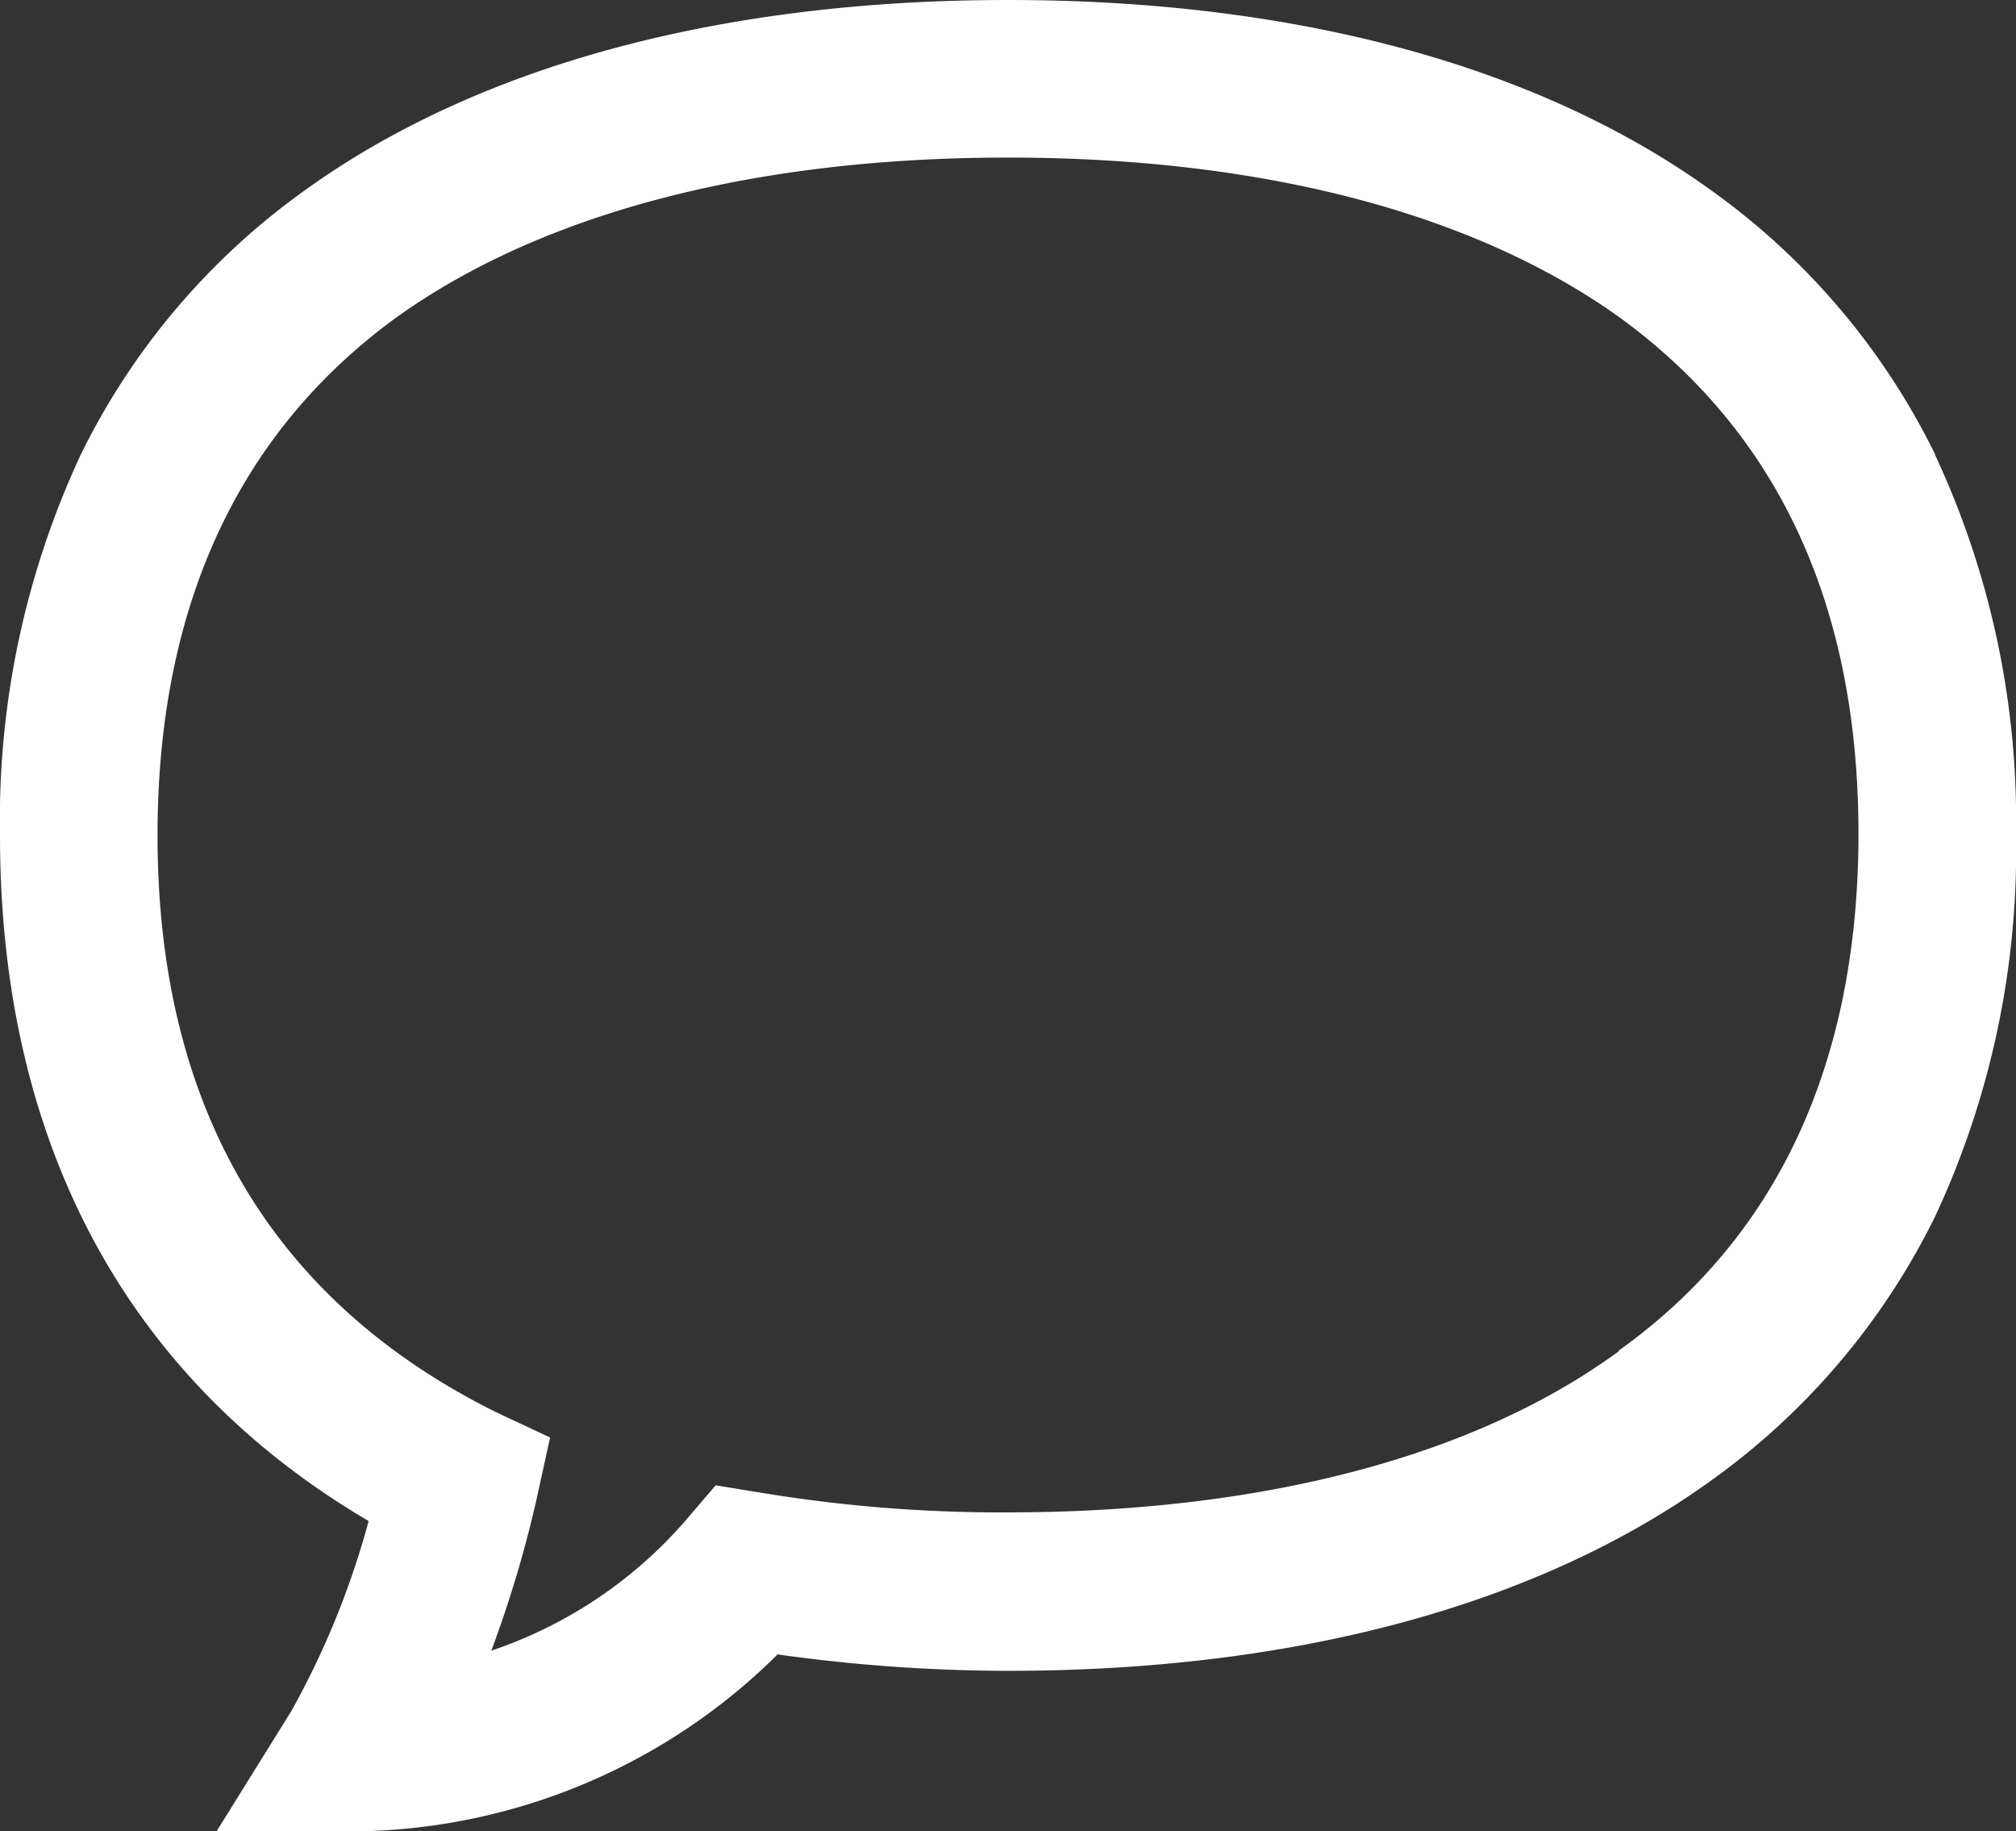 <svg xmlns="http://www.w3.org/2000/svg" viewBox="0 0 70 63.57"><rect x="0" y="0" width="70" height="63.57" fill="#333333" stroke="none"/><defs><style>.cls-1{fill:#fff;}</style></defs><title>message</title><g id="Layer_2" data-name="Layer 2"><g id="Layer_12" data-name="Layer 12"><path class="cls-1" d="M67.19,15.77a24.55,24.55,0,0,0-7.77-9.16C53.43,2.29,45,0,35,0S16.57,2.29,10.58,6.61a24.55,24.55,0,0,0-7.77,9.16A30,30,0,0,0,0,29C0,39.69,4.41,47.87,12.8,52.8a29.1,29.1,0,0,1-2.68,6.59l-2.6,4.18h5A21.14,21.14,0,0,0,27,57.43,57.87,57.87,0,0,0,35,58c10,0,18.43-2.29,24.42-6.61a24.63,24.63,0,0,0,7.77-9.16A30,30,0,0,0,70,29a30,30,0,0,0-2.81-13.21Zm-11,31.15c-5,3.65-12.38,5.58-21.21,5.58a51,51,0,0,1-8.6-.69l-1.53-.25-1,1.17a15.46,15.46,0,0,1-6.79,4.57A40.83,40.83,0,0,0,18.64,52l.46-2.1L17.18,49C9.41,45.12,5.47,38.4,5.47,29,5.47,21.07,8.27,15,13.79,11,18.83,7.4,26.17,5.47,35,5.47S51.17,7.4,56.21,11c5.52,4,8.32,10,8.32,17.94s-2.8,14-8.32,17.94Z"/></g></g></svg>